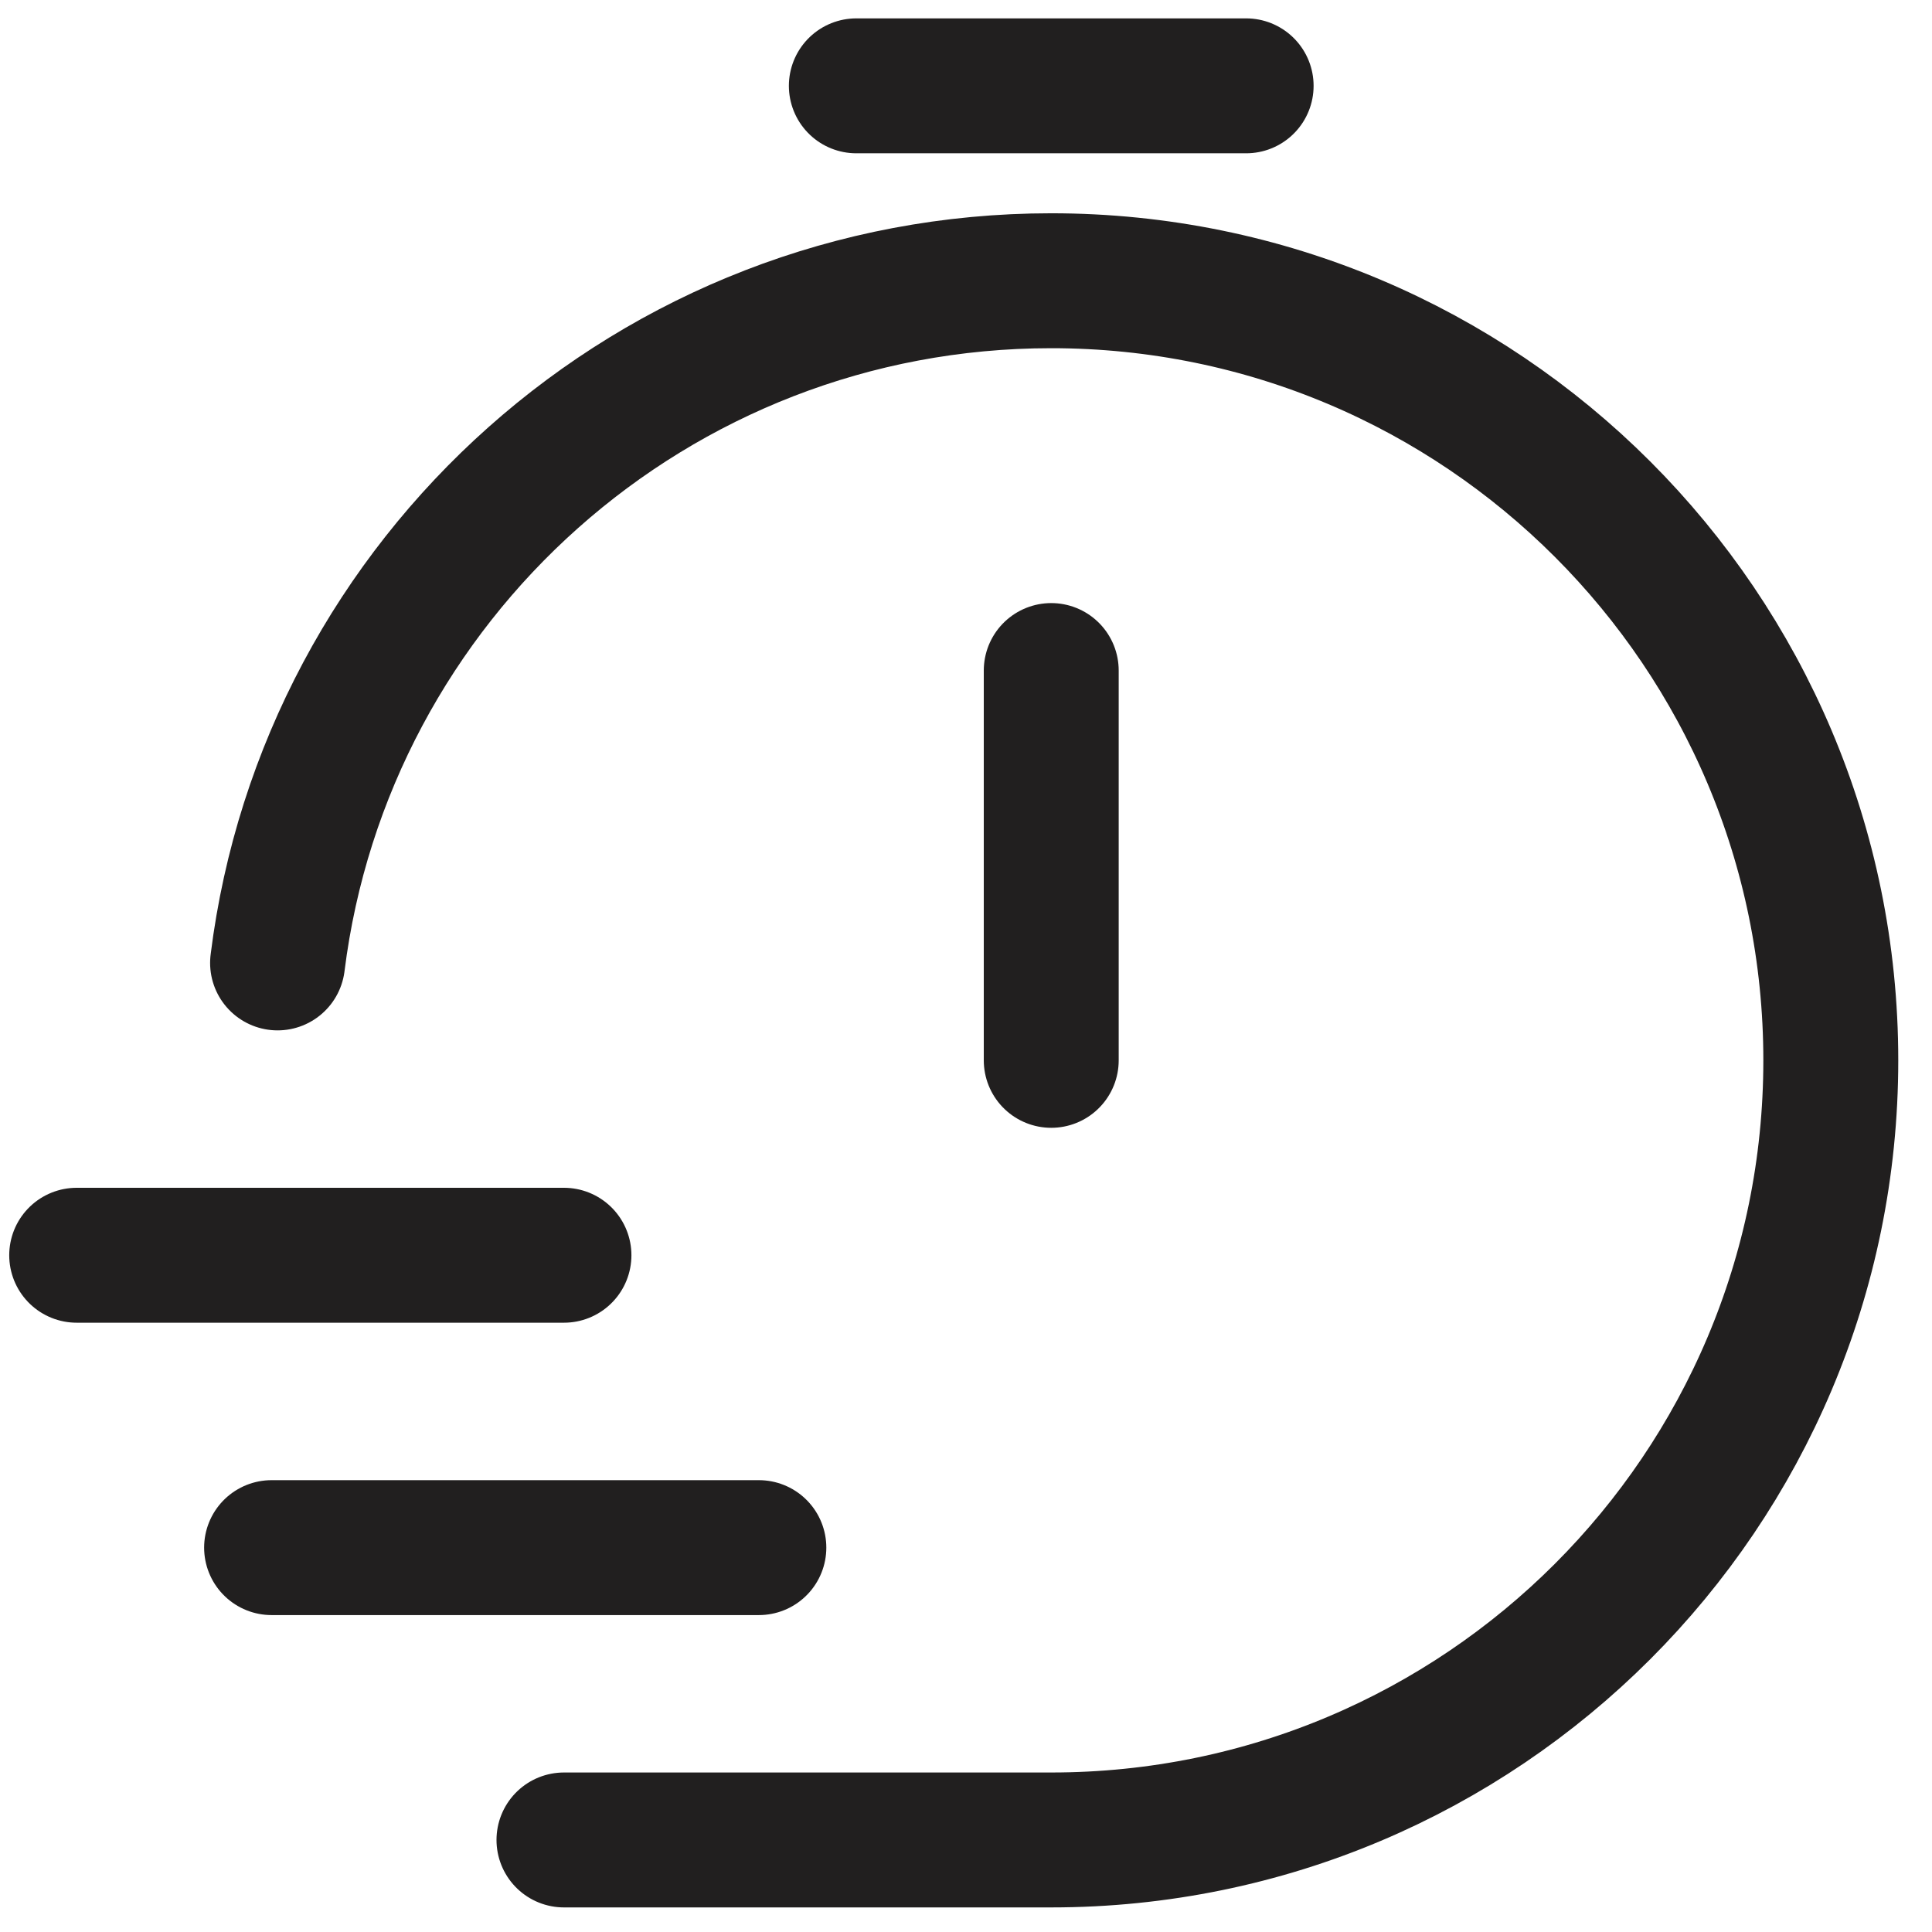<svg width="42" height="42" viewBox="0 0 42 42" fill="none" xmlns="http://www.w3.org/2000/svg">
<path d="M6.034 20.933C7.077 12.572 14.209 6.103 22.852 6.103C32.212 6.103 39.8 13.691 39.8 23.051C39.8 32.412 32.212 39.999 22.852 39.999H12.26M22.853 23.051V14.577M18.616 1.866H27.09M1.667 27.288H12.26M5.904 33.644H16.497" stroke="#211F1F" stroke-width="2.933" stroke-linecap="round" stroke-linejoin="round"/>
</svg>
